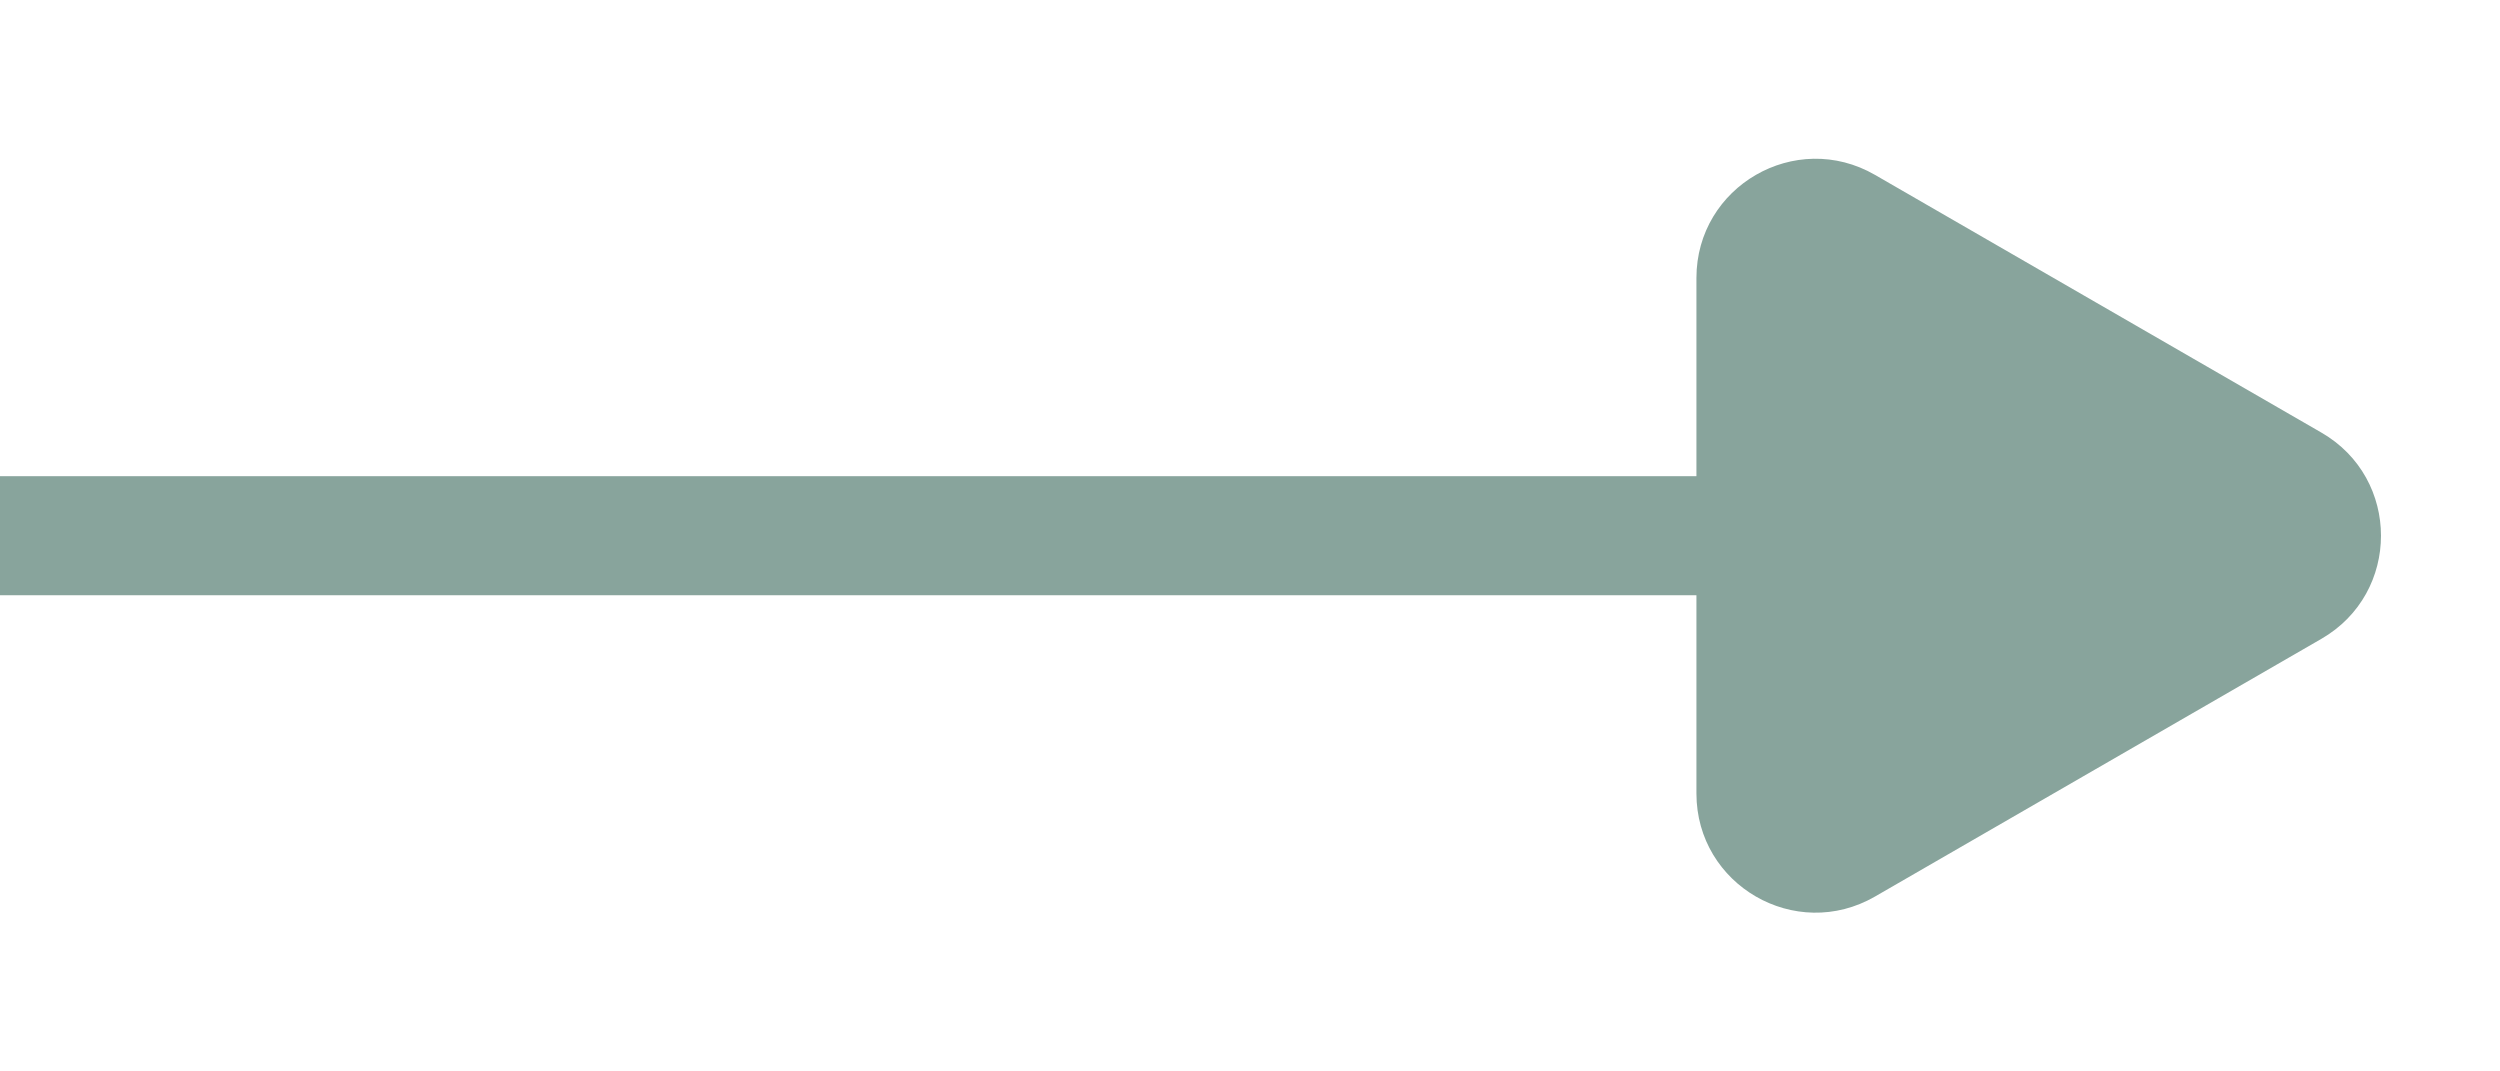 <svg width="21" height="9" viewBox="0 0 21 9" fill="none" xmlns="http://www.w3.org/2000/svg">
<path d="M19.5 3.634C20.167 4.019 20.167 4.981 19.5 5.366L15.75 7.531C15.083 7.916 14.25 7.435 14.25 6.665V2.335C14.25 1.565 15.083 1.084 15.75 1.469L19.5 3.634Z" fill="#88A49C"/>
<line x1="19" y1="4.5" y2="4.5" stroke="#88A49C"/>
</svg>
